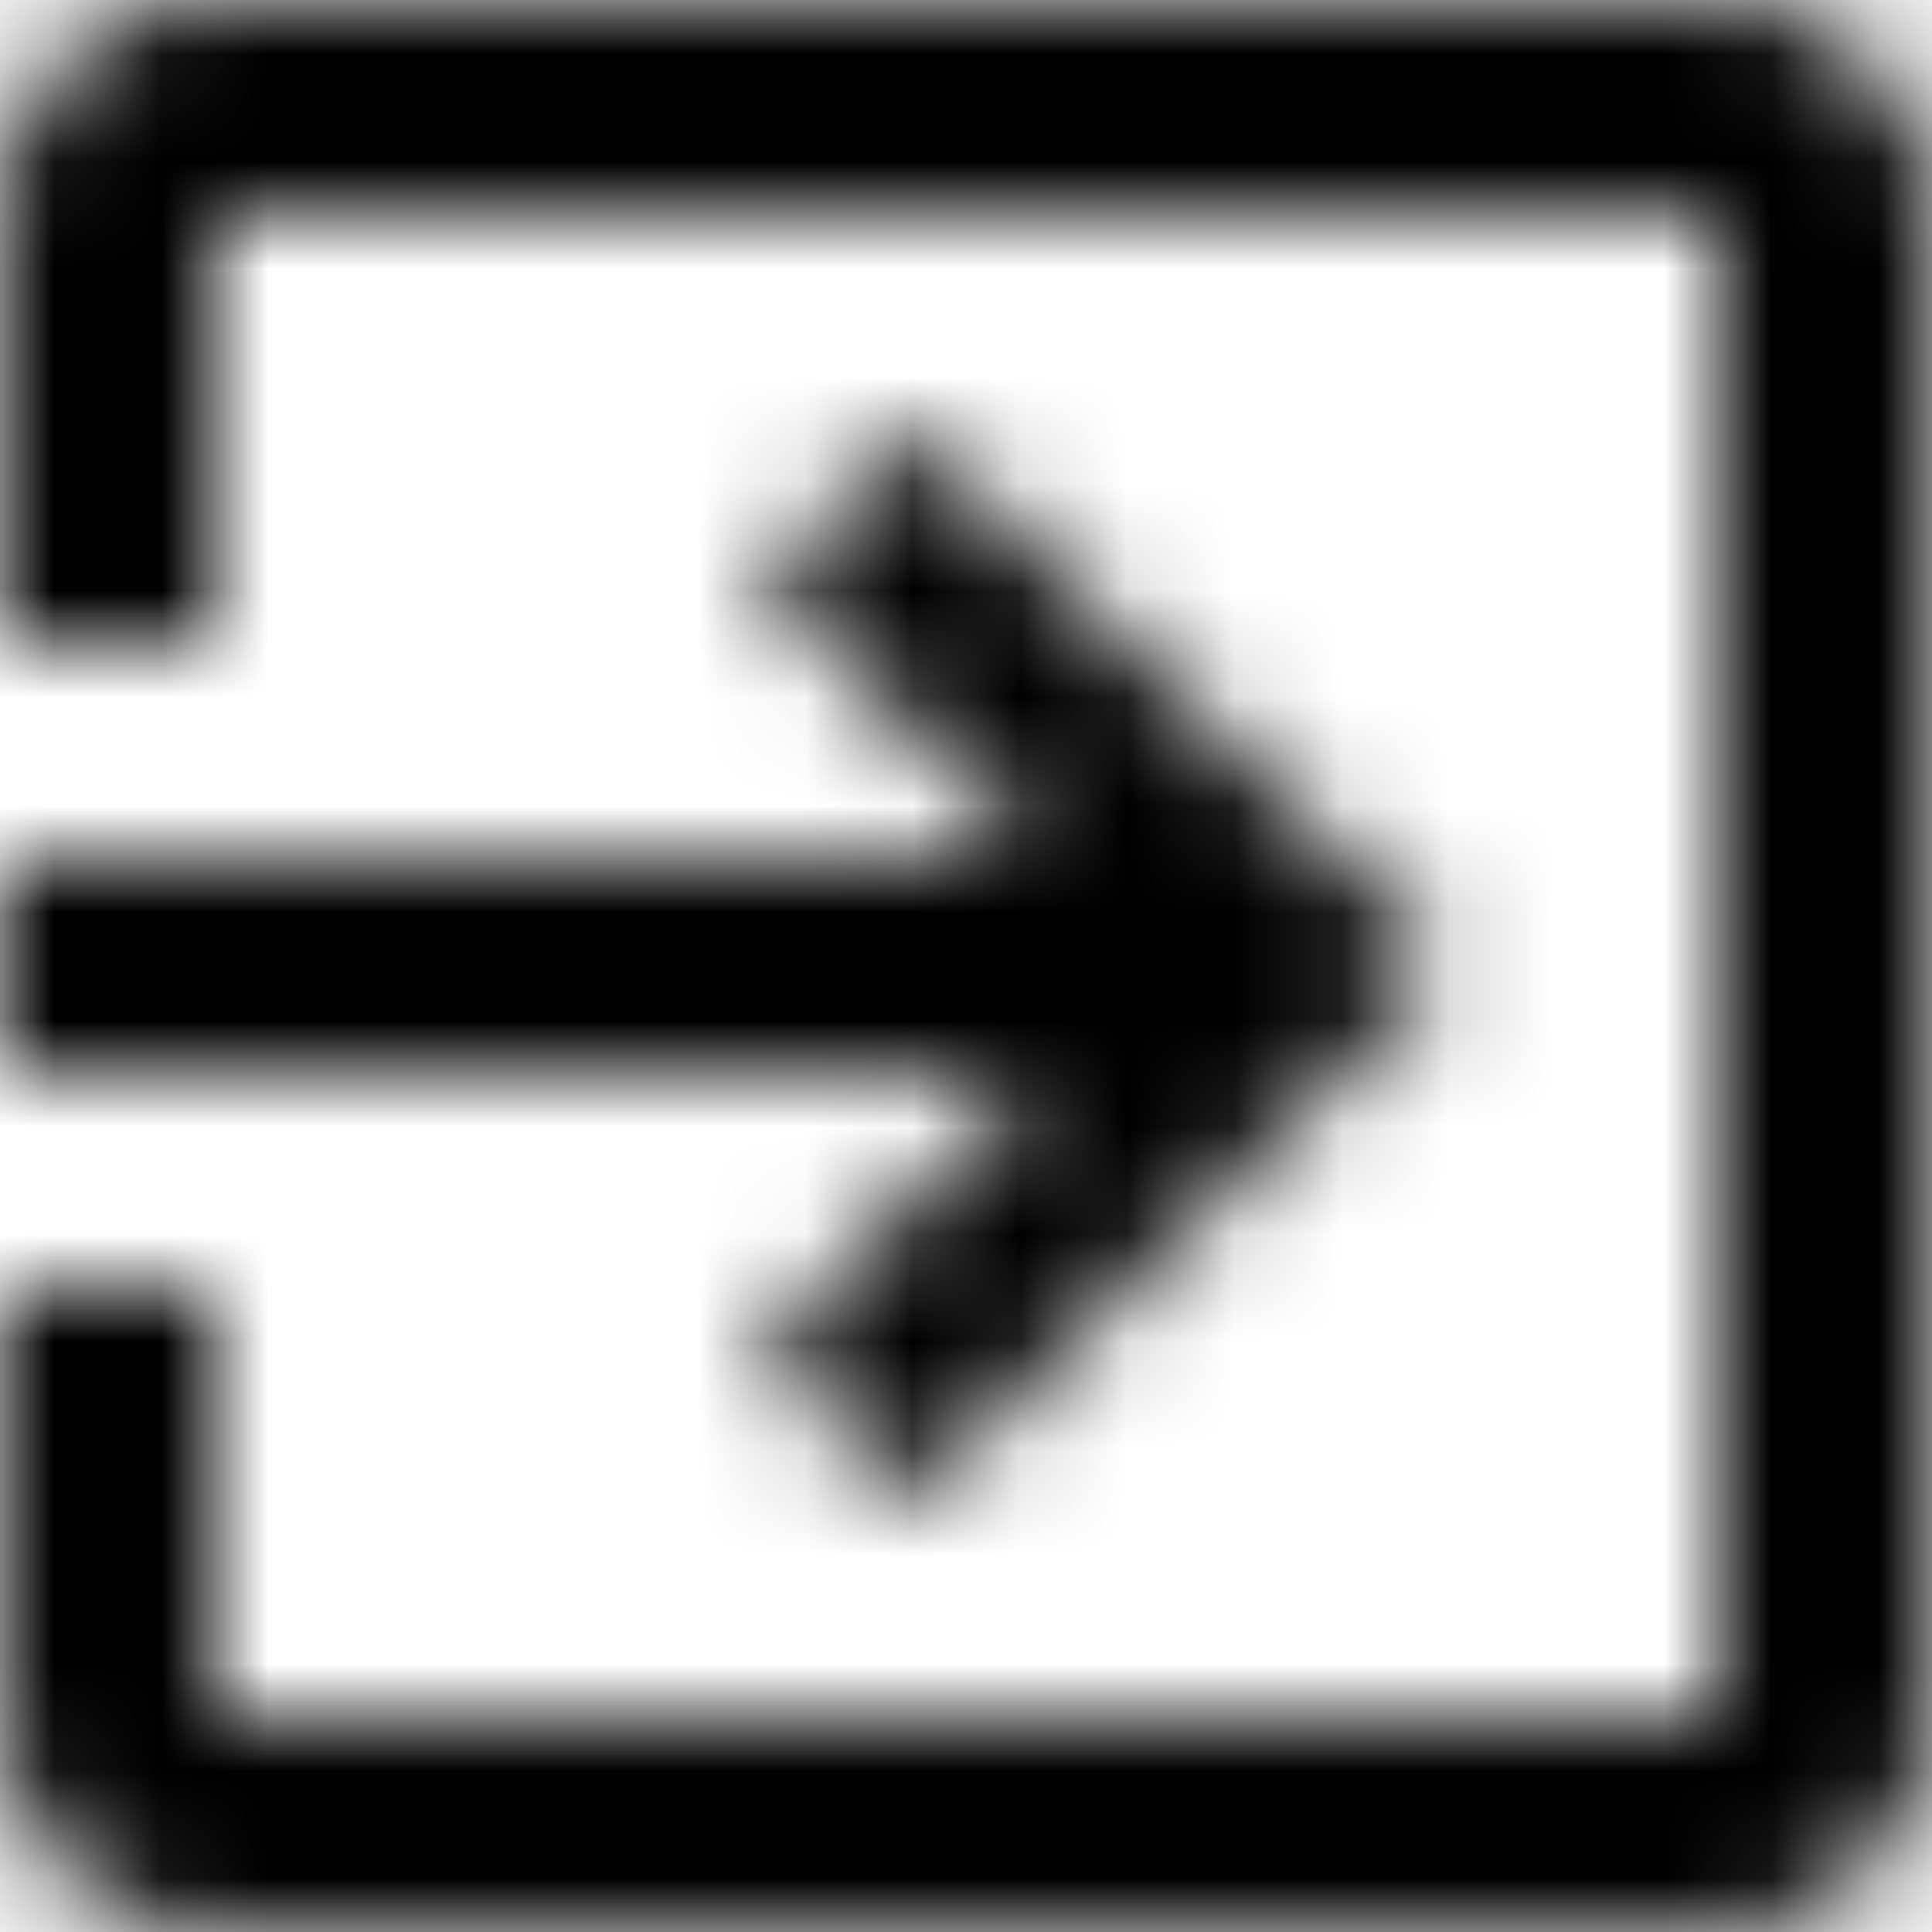 <svg width="18" height="18" xmlns="http://www.w3.org/2000/svg" xmlns:xlink="http://www.w3.org/1999/xlink"><defs><path d="M10.09 15.59L11.5 17l5-5-5-5-1.41 1.41L12.67 11H3v2h9.67l-2.58 2.59zM19 3H5a2 2 0 00-2 2v4h2V5h14v14H5v-4H3v4a2 2 0 002 2h14c1.1 0 2-.9 2-2V5c0-1.1-.9-2-2-2z" id="a"/><path id="c" d="M0 0h50v50H0z"/></defs><g transform="translate(-3 -3)" fill="none" fill-rule="evenodd"><mask id="b" fill="#fff"><use xlink:href="#a"/></mask><g mask="url(#b)"><use fill="#000" xlink:href="#c" transform="translate(-13 -13)"/></g></g></svg>